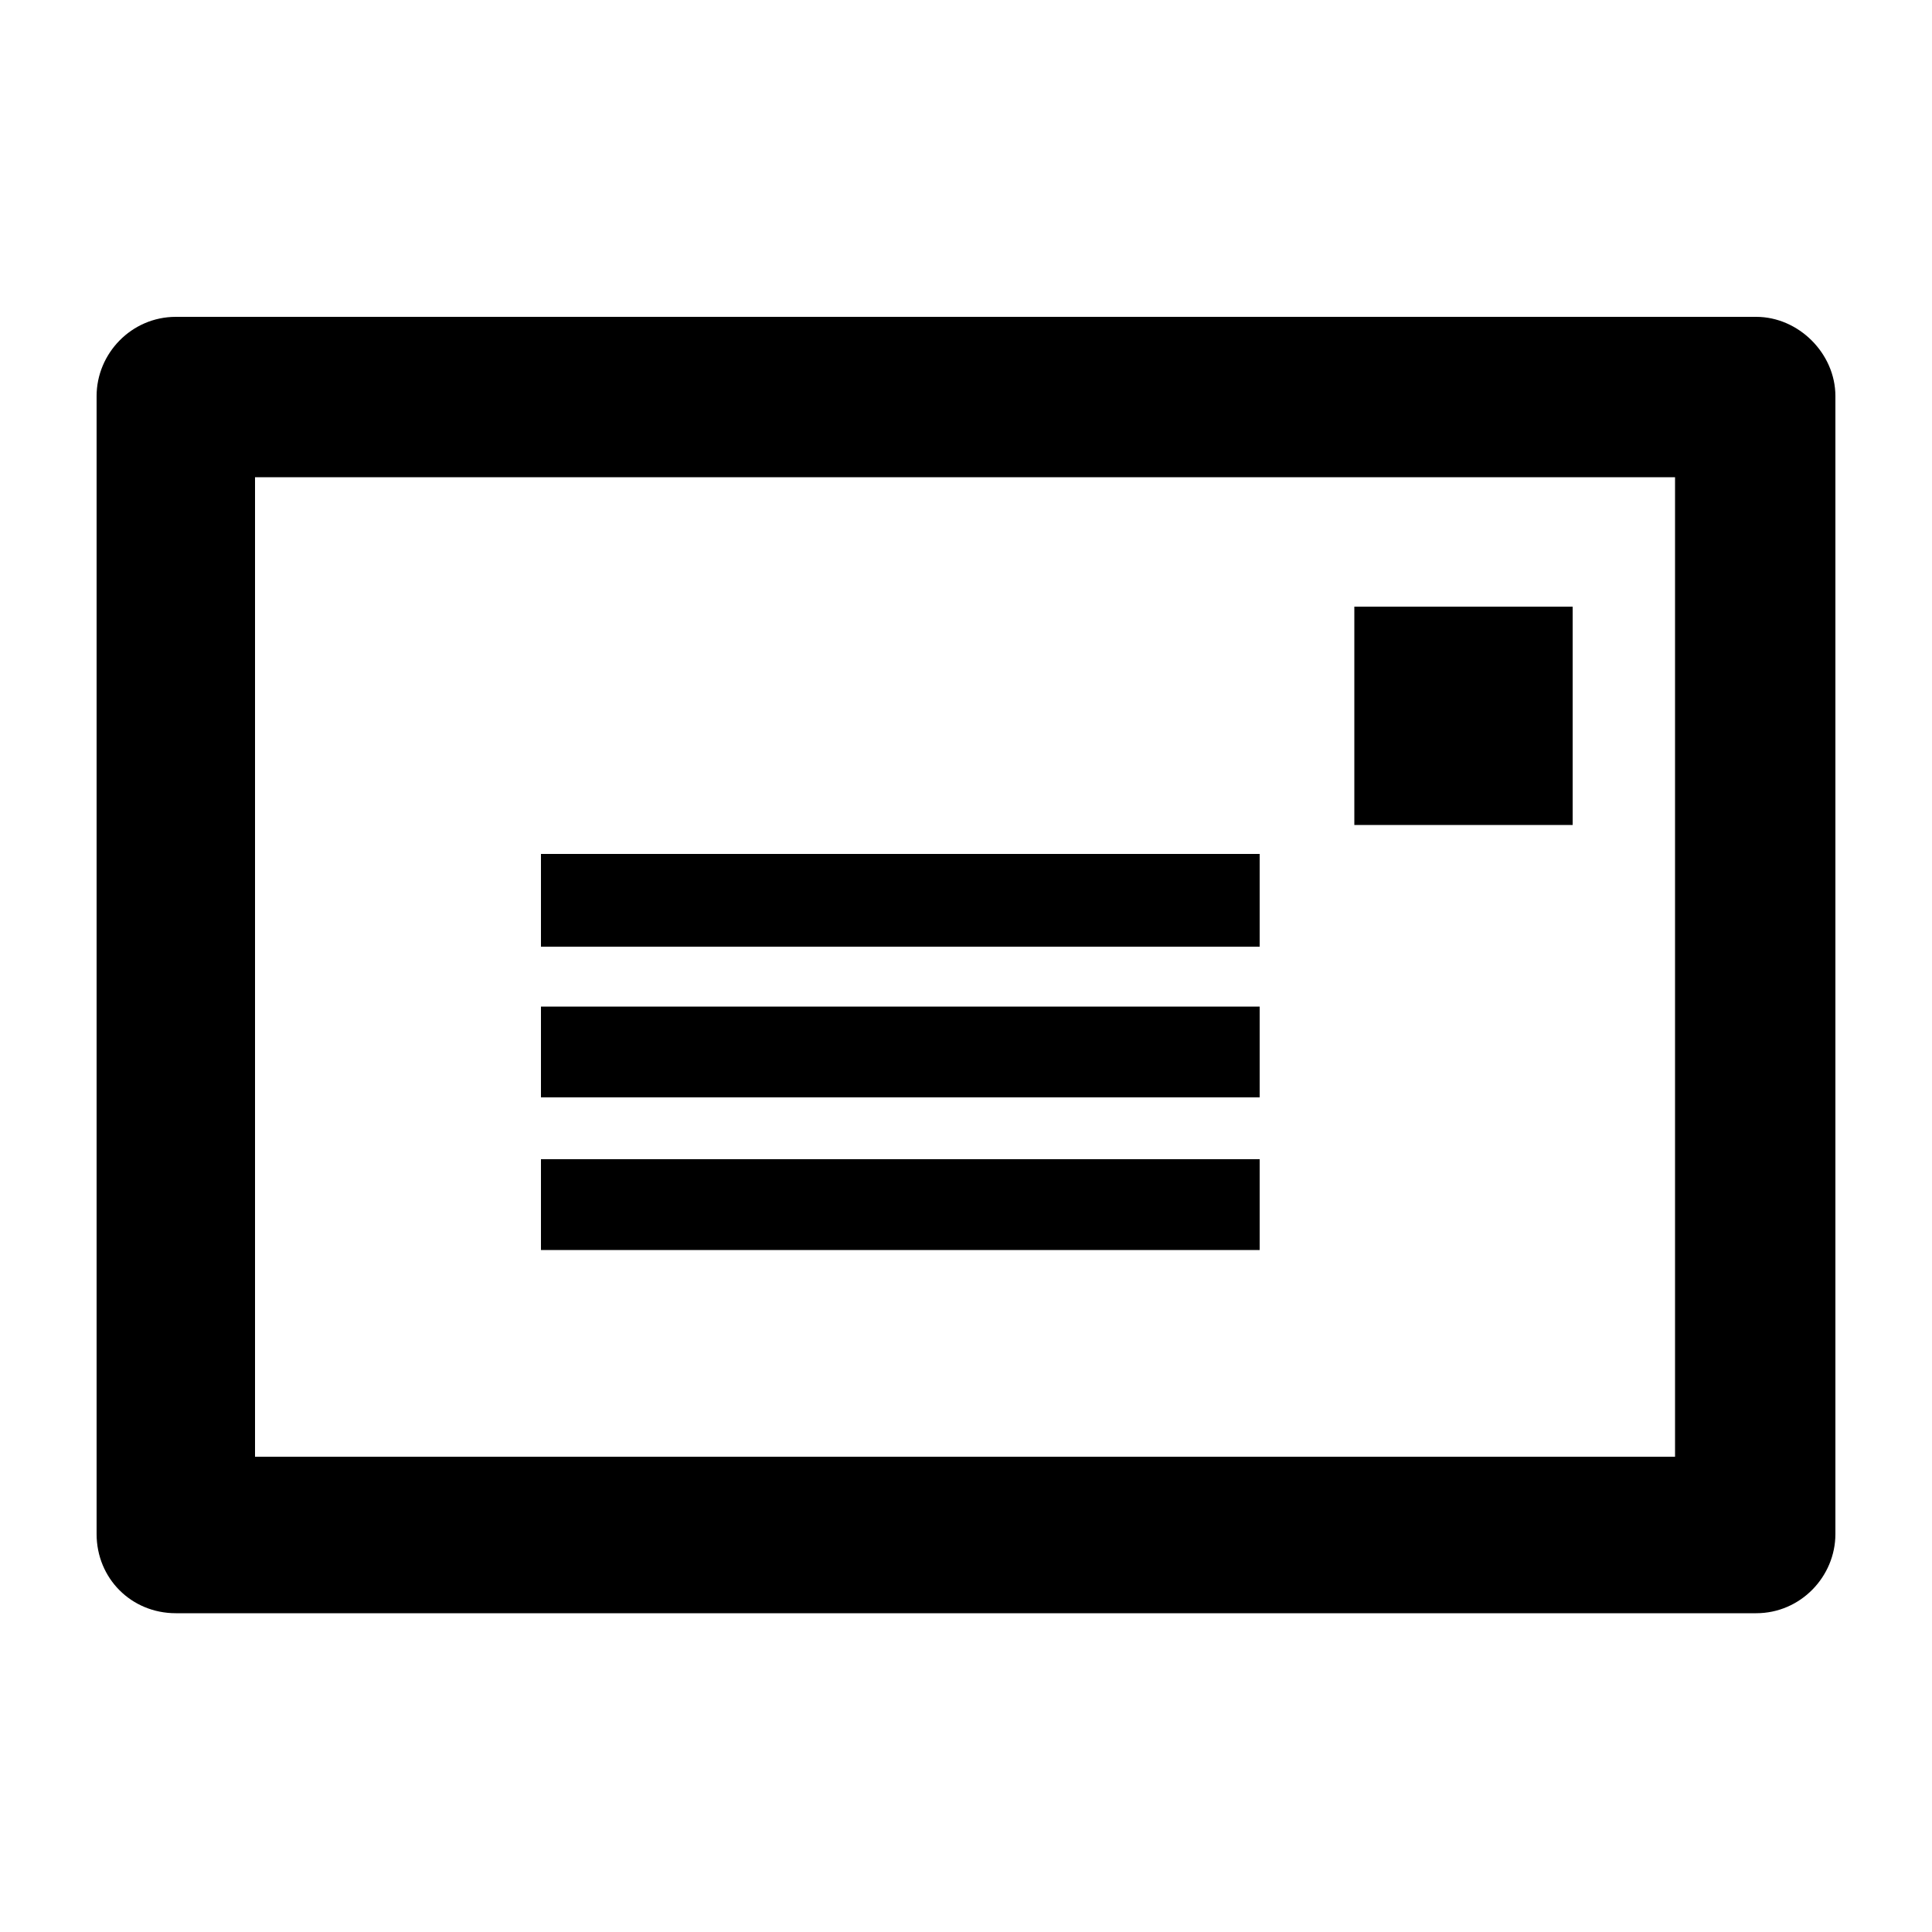 <svg xmlns="http://www.w3.org/2000/svg" viewBox="0 0 100 100"><path d="M28 44.2V49h37.2v-4.8H28zm42.1-12.8v11.3h11.3V31.4H70.1zM28 60v4.7h37.2V60H28zm0-7.9v4.7h37.2v-4.7H28zM9.1 16.4c-2.3 0-4.1 1.9-4.1 4.1v58.9c0 2.3 1.8 4.1 4.1 4.1h81.8c2.3 0 4.1-1.9 4.1-4.1V20.5c0-2.2-1.9-4.1-4.1-4.1H9.1zm4.1 58.9V24.7h73.5v50.7H13.2z"/></svg>